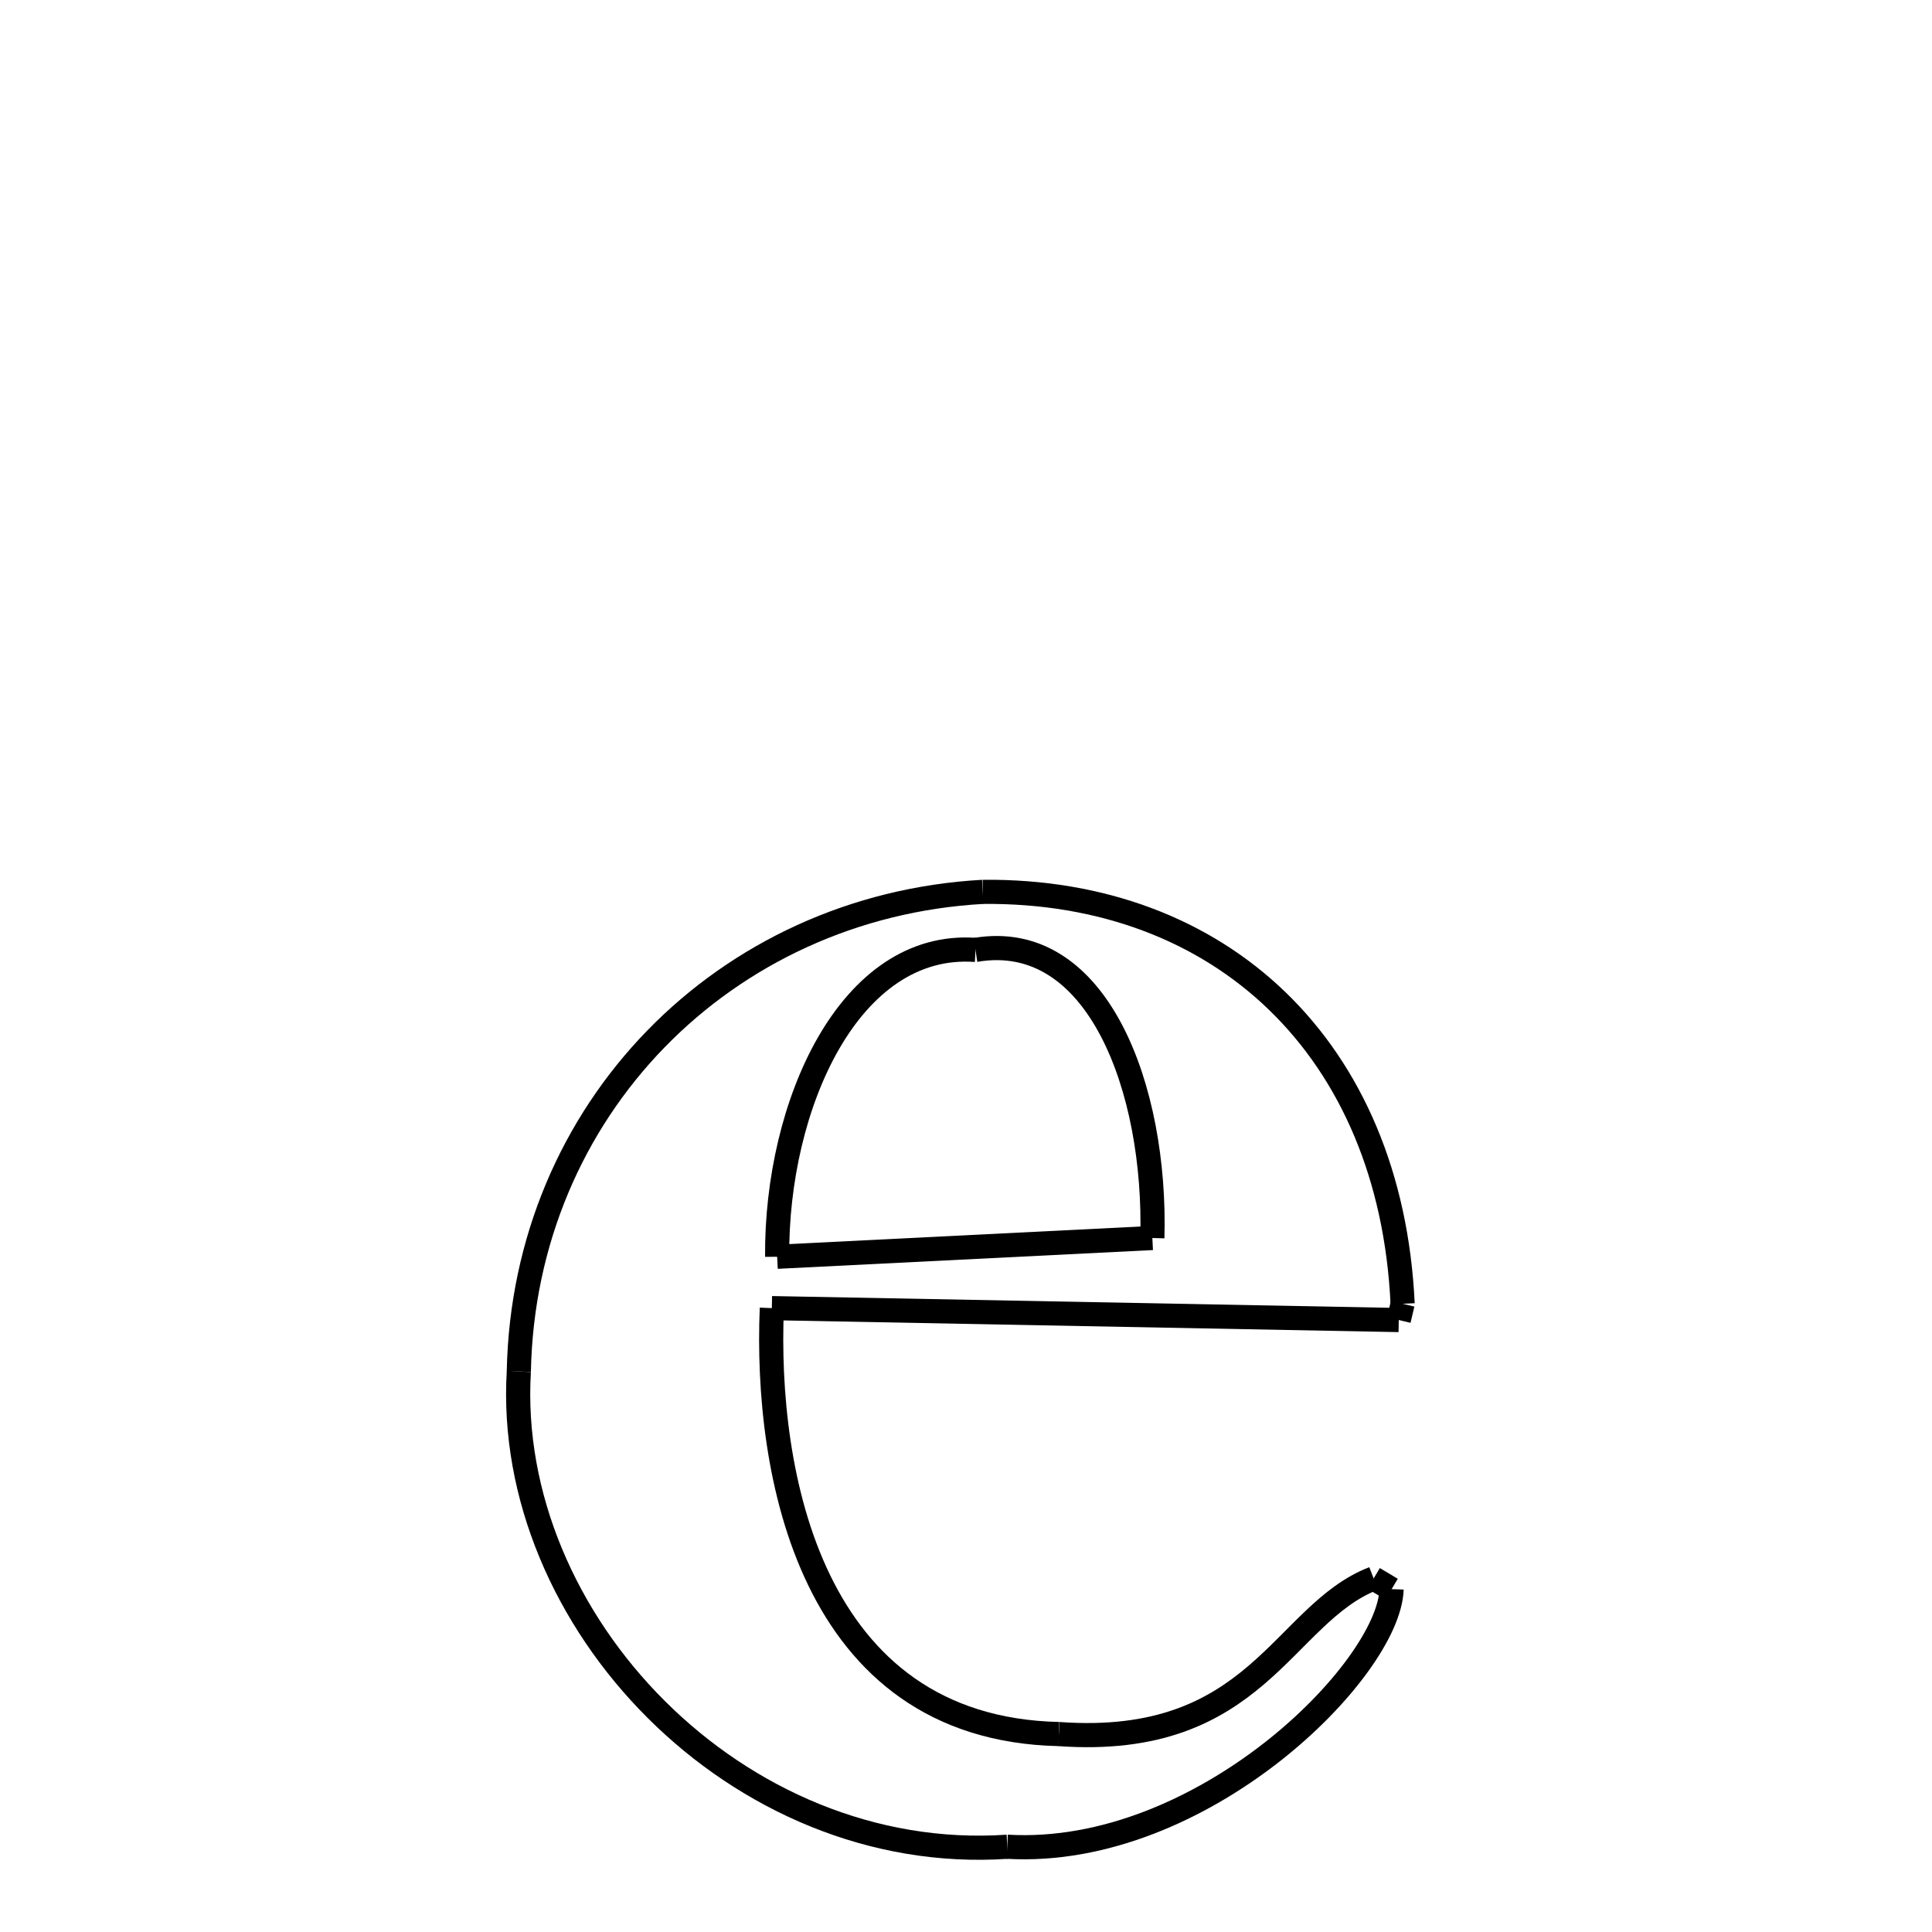 <svg xmlns="http://www.w3.org/2000/svg" xmlns:xlink="http://www.w3.org/1999/xlink" width="50px" height="50px" viewBox="0 0 24 24">
<style type="text/css">
.pen {
	stroke-dashoffset: 0;
	animation-duration: 10s;
	animation-iteration-count: 1;
	animation-timing-function: ease;
}
.path00 {
		stroke-dasharray: 16;
		animation-name: dash00 
}
@keyframes dash00 {
	0.0% {
		stroke-dashoffset: 16;
	}
	12.125% {
		stroke-dashoffset: 0;
	}
}
.path01 {
		stroke-dasharray: 1;
		animation-name: dash01 
}
@keyframes dash01 {
	0%, 12.125% {
		stroke-dashoffset: 1;
	}
	12.433% {
		stroke-dashoffset: 0;
	}
}
.path02 {
		stroke-dasharray: 15;
		animation-name: dash02 
}
@keyframes dash02 {
	0%, 12.433% {
		stroke-dashoffset: 15;
	}
	23.986% {
		stroke-dashoffset: 0;
	}
}
.path03 {
		stroke-dasharray: 14;
		animation-name: dash03 
}
@keyframes dash03 {
	0%, 23.986% {
		stroke-dashoffset: 14;
	}
	34.675% {
		stroke-dashoffset: 0;
	}
}
.path04 {
		stroke-dasharray: 9;
		animation-name: dash04 
}
@keyframes dash04 {
	0%, 34.675% {
		stroke-dashoffset: 9;
	}
	41.402% {
		stroke-dashoffset: 0;
	}
}
.path05 {
		stroke-dasharray: 1;
		animation-name: dash05 
}
@keyframes dash05 {
	0%, 41.402% {
		stroke-dashoffset: 1;
	}
	41.788% {
		stroke-dashoffset: 0;
	}
}
.path06 {
		stroke-dasharray: 12;
		animation-name: dash06 
}
@keyframes dash06 {
	0%, 41.788% {
		stroke-dashoffset: 12;
	}
	50.889% {
		stroke-dashoffset: 0;
	}
}
.path07 {
		stroke-dasharray: 18;
		animation-name: dash07 
}
@keyframes dash07 {
	0%, 50.889% {
		stroke-dashoffset: 18;
	}
	64.973% {
		stroke-dashoffset: 0;
	}
}
.path08 {
		stroke-dasharray: 18;
		animation-name: dash08 
}
@keyframes dash08 {
	0%, 64.973% {
		stroke-dashoffset: 18;
	}
	78.519% {
		stroke-dashoffset: 0;
	}
}
.path09 {
		stroke-dasharray: 10;
		animation-name: dash09 
}
@keyframes dash09 {
	0%, 78.519% {
		stroke-dashoffset: 10;
	}
	86.004% {
		stroke-dashoffset: 0;
	}
}
.path10 {
		stroke-dasharray: 9;
		animation-name: dash10 
}
@keyframes dash10 {
	0%, 86.004% {
		stroke-dashoffset: 9;
	}
	92.927% {
		stroke-dashoffset: 0;
	}
}
.path11 {
		stroke-dasharray: 9;
		animation-name: dash11 
}
@keyframes dash11 {
	0%, 92.927% {
		stroke-dashoffset: 9;
	}
	100.0% {
		stroke-dashoffset: 0;
	}
}
</style>
<path class="pen path00" d="M 12.208 11.079 C 15.164 11.049 17.275 13.025 17.424 16.196 " fill="none" stroke="black" stroke-width="0.3"></path>
<path class="pen path01" d="M 17.424 16.196 L 17.376 16.398 " fill="none" stroke="black" stroke-width="0.3"></path>
<path class="pen path02" d="M 17.376 16.398 L 9.588 16.25 " fill="none" stroke="black" stroke-width="0.3"></path>
<path class="pen path03" d="M 9.588 16.25 C 9.503 18.275 10.052 21.472 13.153 21.541 " fill="none" stroke="black" stroke-width="0.3"></path>
<path class="pen path04" d="M 13.153 21.541 C 15.622 21.719 15.927 20.048 17.064 19.608 " fill="none" stroke="black" stroke-width="0.3"></path>
<path class="pen path05" d="M 17.064 19.608 L 17.287 19.741 " fill="none" stroke="black" stroke-width="0.3"></path>
<path class="pen path06" d="M 17.287 19.741 C 17.254 20.746 14.934 23.08 12.513 22.941 " fill="none" stroke="black" stroke-width="0.3"></path>
<path class="pen path07" d="M 12.513 22.941 C 9.16 23.169 6.261 20.135 6.445 17.037 " fill="none" stroke="black" stroke-width="0.3"></path>
<path class="pen path08" d="M 6.445 17.037 C 6.509 13.786 9.001 11.259 12.208 11.079 " fill="none" stroke="black" stroke-width="0.3"></path>
<path class="pen path09" d="M 12.118 11.8 C 10.551 11.687 9.64 13.729 9.654 15.612 " fill="none" stroke="black" stroke-width="0.3"></path>
<path class="pen path10" d="M 9.654 15.612 L 14.315 15.379 " fill="none" stroke="black" stroke-width="0.3"></path>
<path class="pen path11" d="M 14.315 15.379 C 14.367 13.529 13.636 11.541 12.118 11.8 " fill="none" stroke="black" stroke-width="0.3"></path>
</svg>
